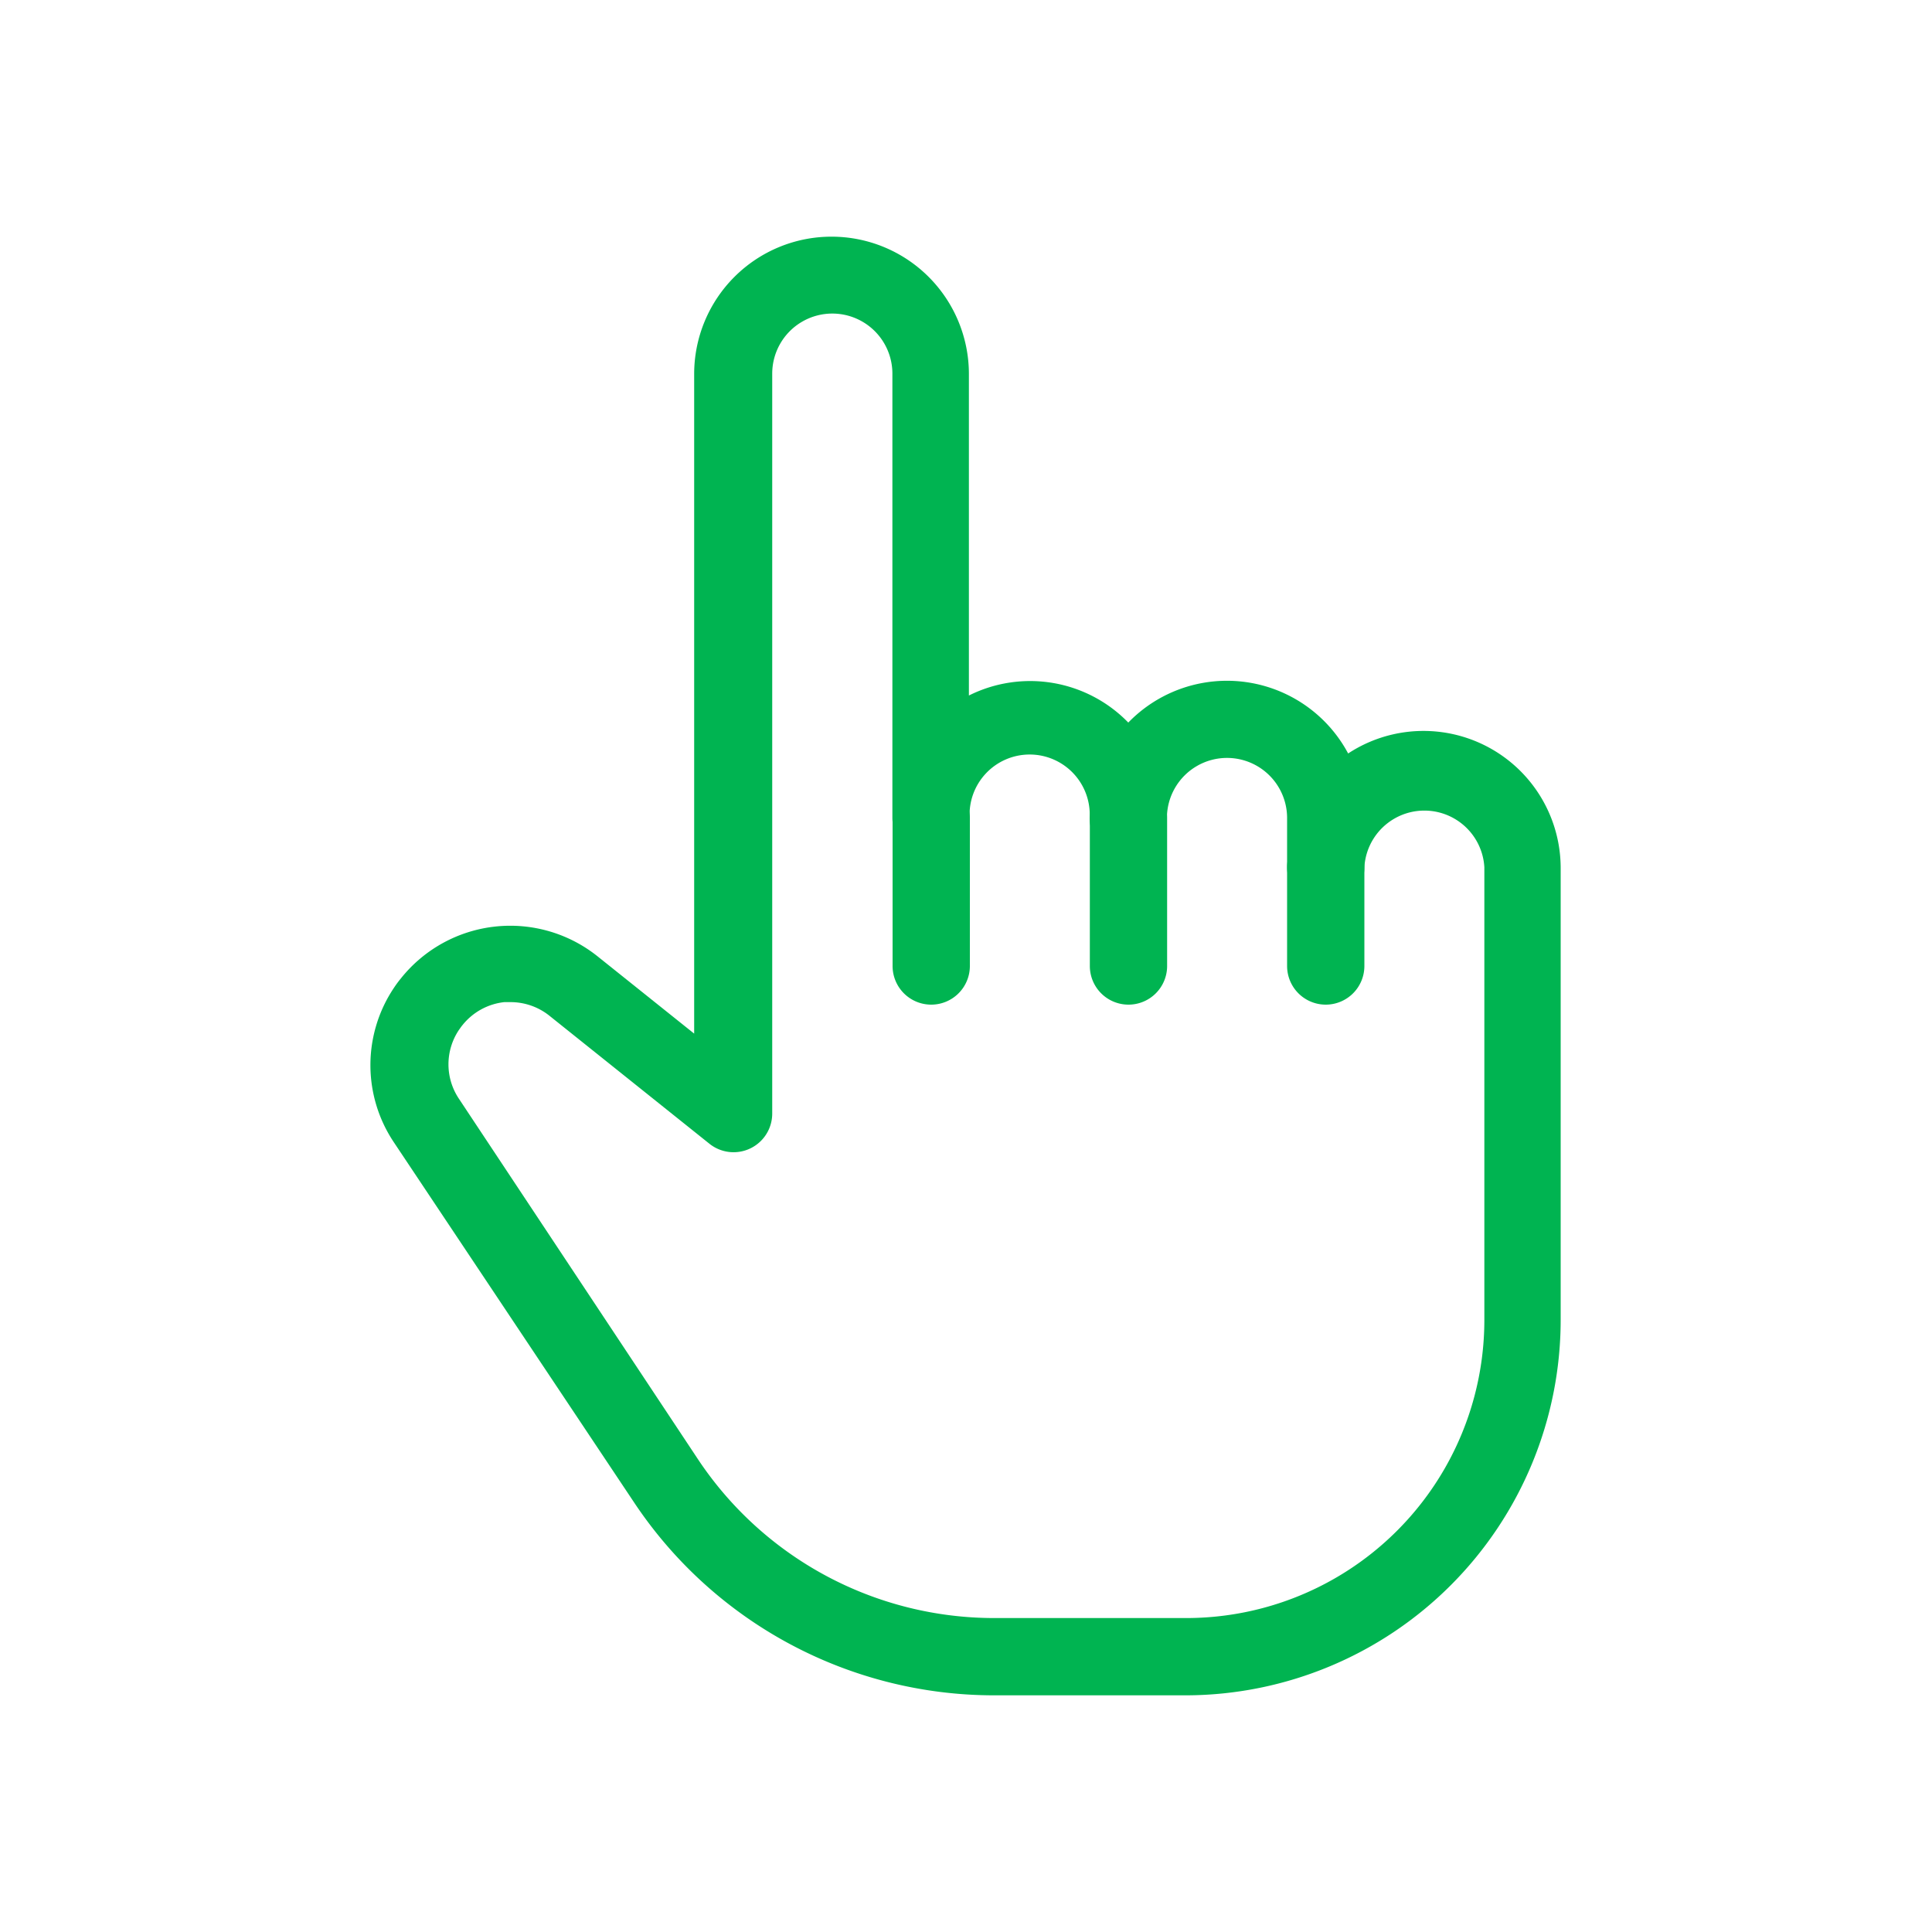 <svg id="Layer_1" data-name="Layer 1" xmlns="http://www.w3.org/2000/svg" viewBox="0 0 100 100"><defs><style>.cls-1{fill:#00b451;}</style></defs><g id="Interface-Essential_Select_cursor-hand-1" data-name="Interface-Essential Select cursor-hand-1"><g id="Group_642" data-name="Group 642"><g id="cursor-hand-1"><g id="Shape_2742" data-name="Shape 2742"><path class="cls-1" d="M51.47,87.75a22.39,22.39,0,0,1-18.66-10L20.39,59.13a7.18,7.18,0,0,1,0-8,5.86,5.86,0,0,1,.37-.5,7.24,7.24,0,0,1,10.17-1.13l5,4V19.36a7.11,7.11,0,1,1,14.22,0h0V36A7.08,7.08,0,0,1,58.4,37.4,7.11,7.11,0,0,1,69.78,39a7.1,7.1,0,0,1,11,5.9V68.31A19.44,19.44,0,0,1,61.4,87.75H51.47Zm-25-35.88-.37,0a3.22,3.22,0,0,0-2.17,1.2c-.06.07-.11.15-.17.23a3.2,3.2,0,0,0,0,3.58L36.14,75.55a18.41,18.41,0,0,0,15.33,8.2H61.4A15.43,15.43,0,0,0,76.83,68.31V44.89a3.11,3.11,0,0,0-6.21,0h0a2,2,0,0,1-4,0h0V42.34a3.11,3.11,0,1,0-6.22,0,2,2,0,0,1-4,0,3.11,3.11,0,1,0-6.21,0h0a2,2,0,0,1-2,2h0a2,2,0,0,1-2-2h0v-23a3.11,3.11,0,0,0-6.22,0v38.3a2,2,0,0,1-1.13,1.8,2,2,0,0,1-2.12-.24l-8.3-6.64A3.22,3.22,0,0,0,26.42,51.87Z"/></g><g id="Shape_2743" data-name="Shape 2743"><path class="cls-1" d="M48.2,52a2,2,0,0,1-2-2V42.34a2,2,0,0,1,4,0V50A2,2,0,0,1,48.2,52Z"/></g><g id="Shape_2744" data-name="Shape 2744"><path class="cls-1" d="M58.41,52a2,2,0,0,1-2-2V42.34a2,2,0,0,1,4,0V50A2,2,0,0,1,58.41,52Z"/></g><g id="Shape_2745" data-name="Shape 2745"><path class="cls-1" d="M68.62,52a2,2,0,0,1-2-2V44.89a2,2,0,0,1,4,0V50A2,2,0,0,1,68.62,52Z"/></g></g></g></g></svg>